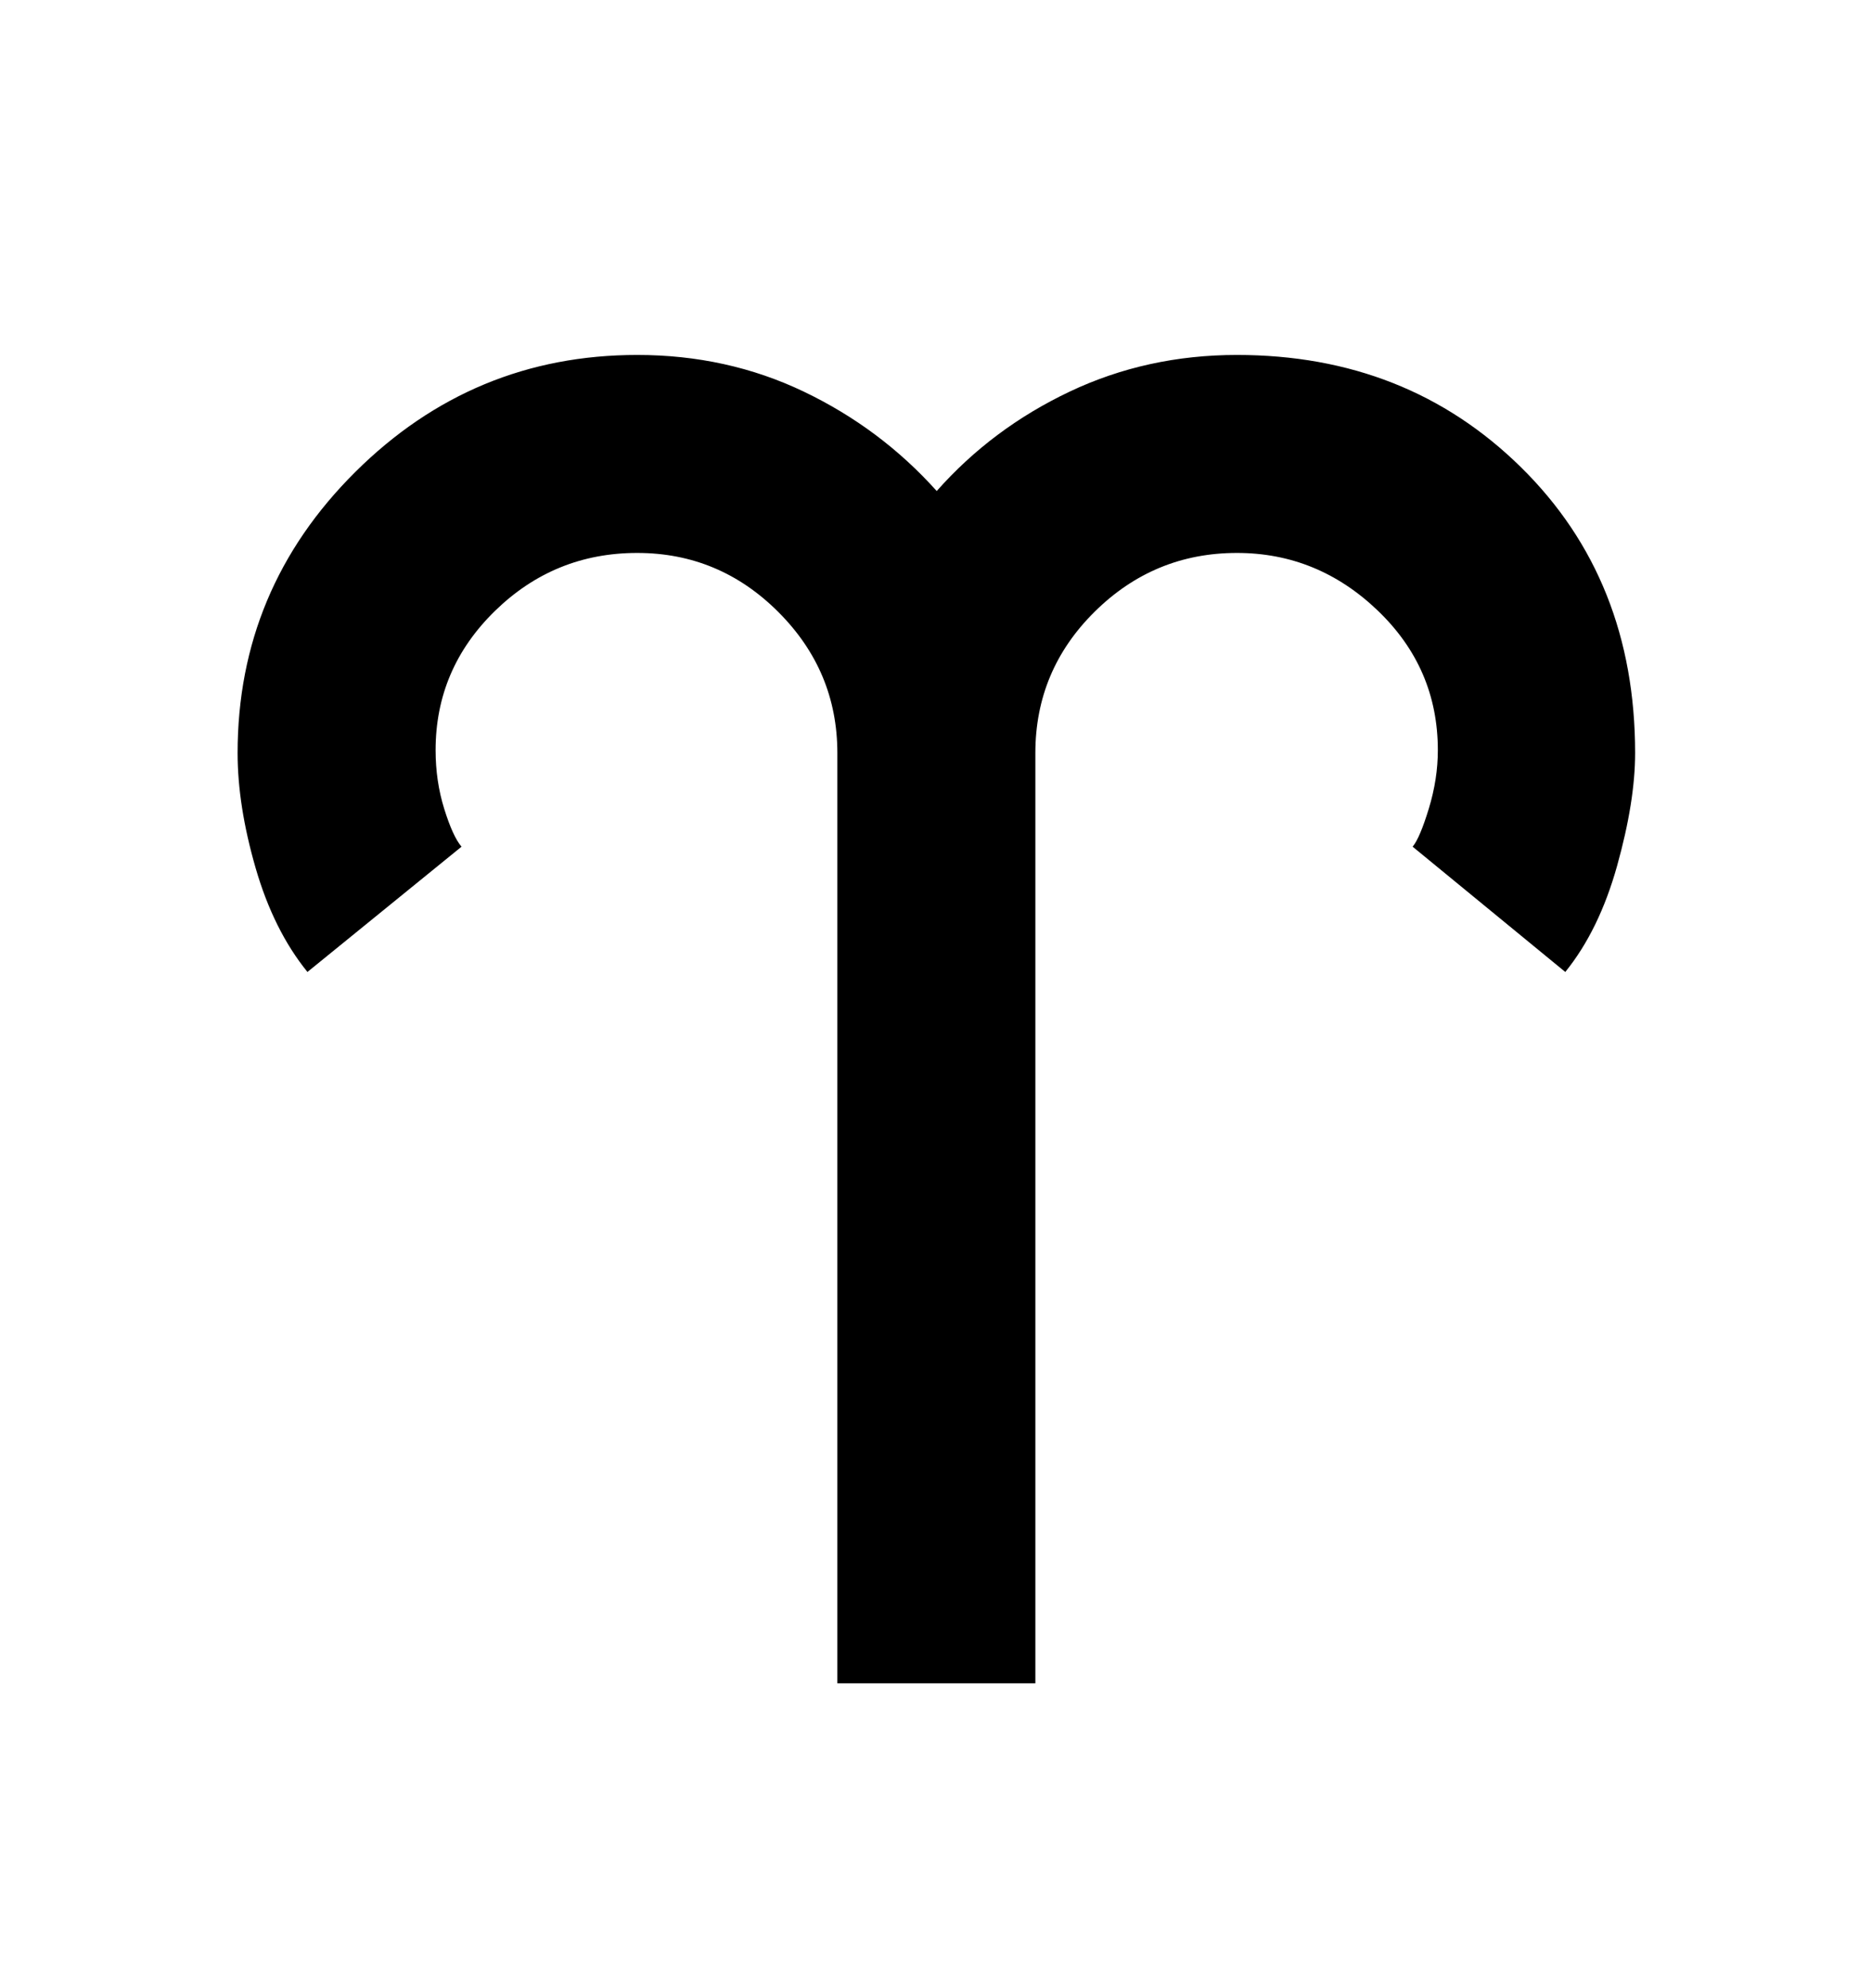 <svg viewBox="0 0 2600 2760.837" xmlns="http://www.w3.org/2000/svg"><path d="M2246 1202.5q-25 89.5-72 147.5l-212-174q10-12 22.5-53t12.5-81q0-114-83.5-194t-195.5-80q-115 0-197.5 81.5t-82.5 196.5v1292h-275v-1292q0-114-82-196t-196-82q-115 0-197.5 80.5t-82.5 193.5q0 43 12 81.5t24 52.5l-214 174q-47-58-72-144.5t-25-159.5q0-228 163.5-390.5t391.5-162.5q125 0 231.5 51t184.5 138q77-87 184.5-138t232.5-51q236 0 394.5 156t158.5 397q0 67-25 156.5z"/></svg>
